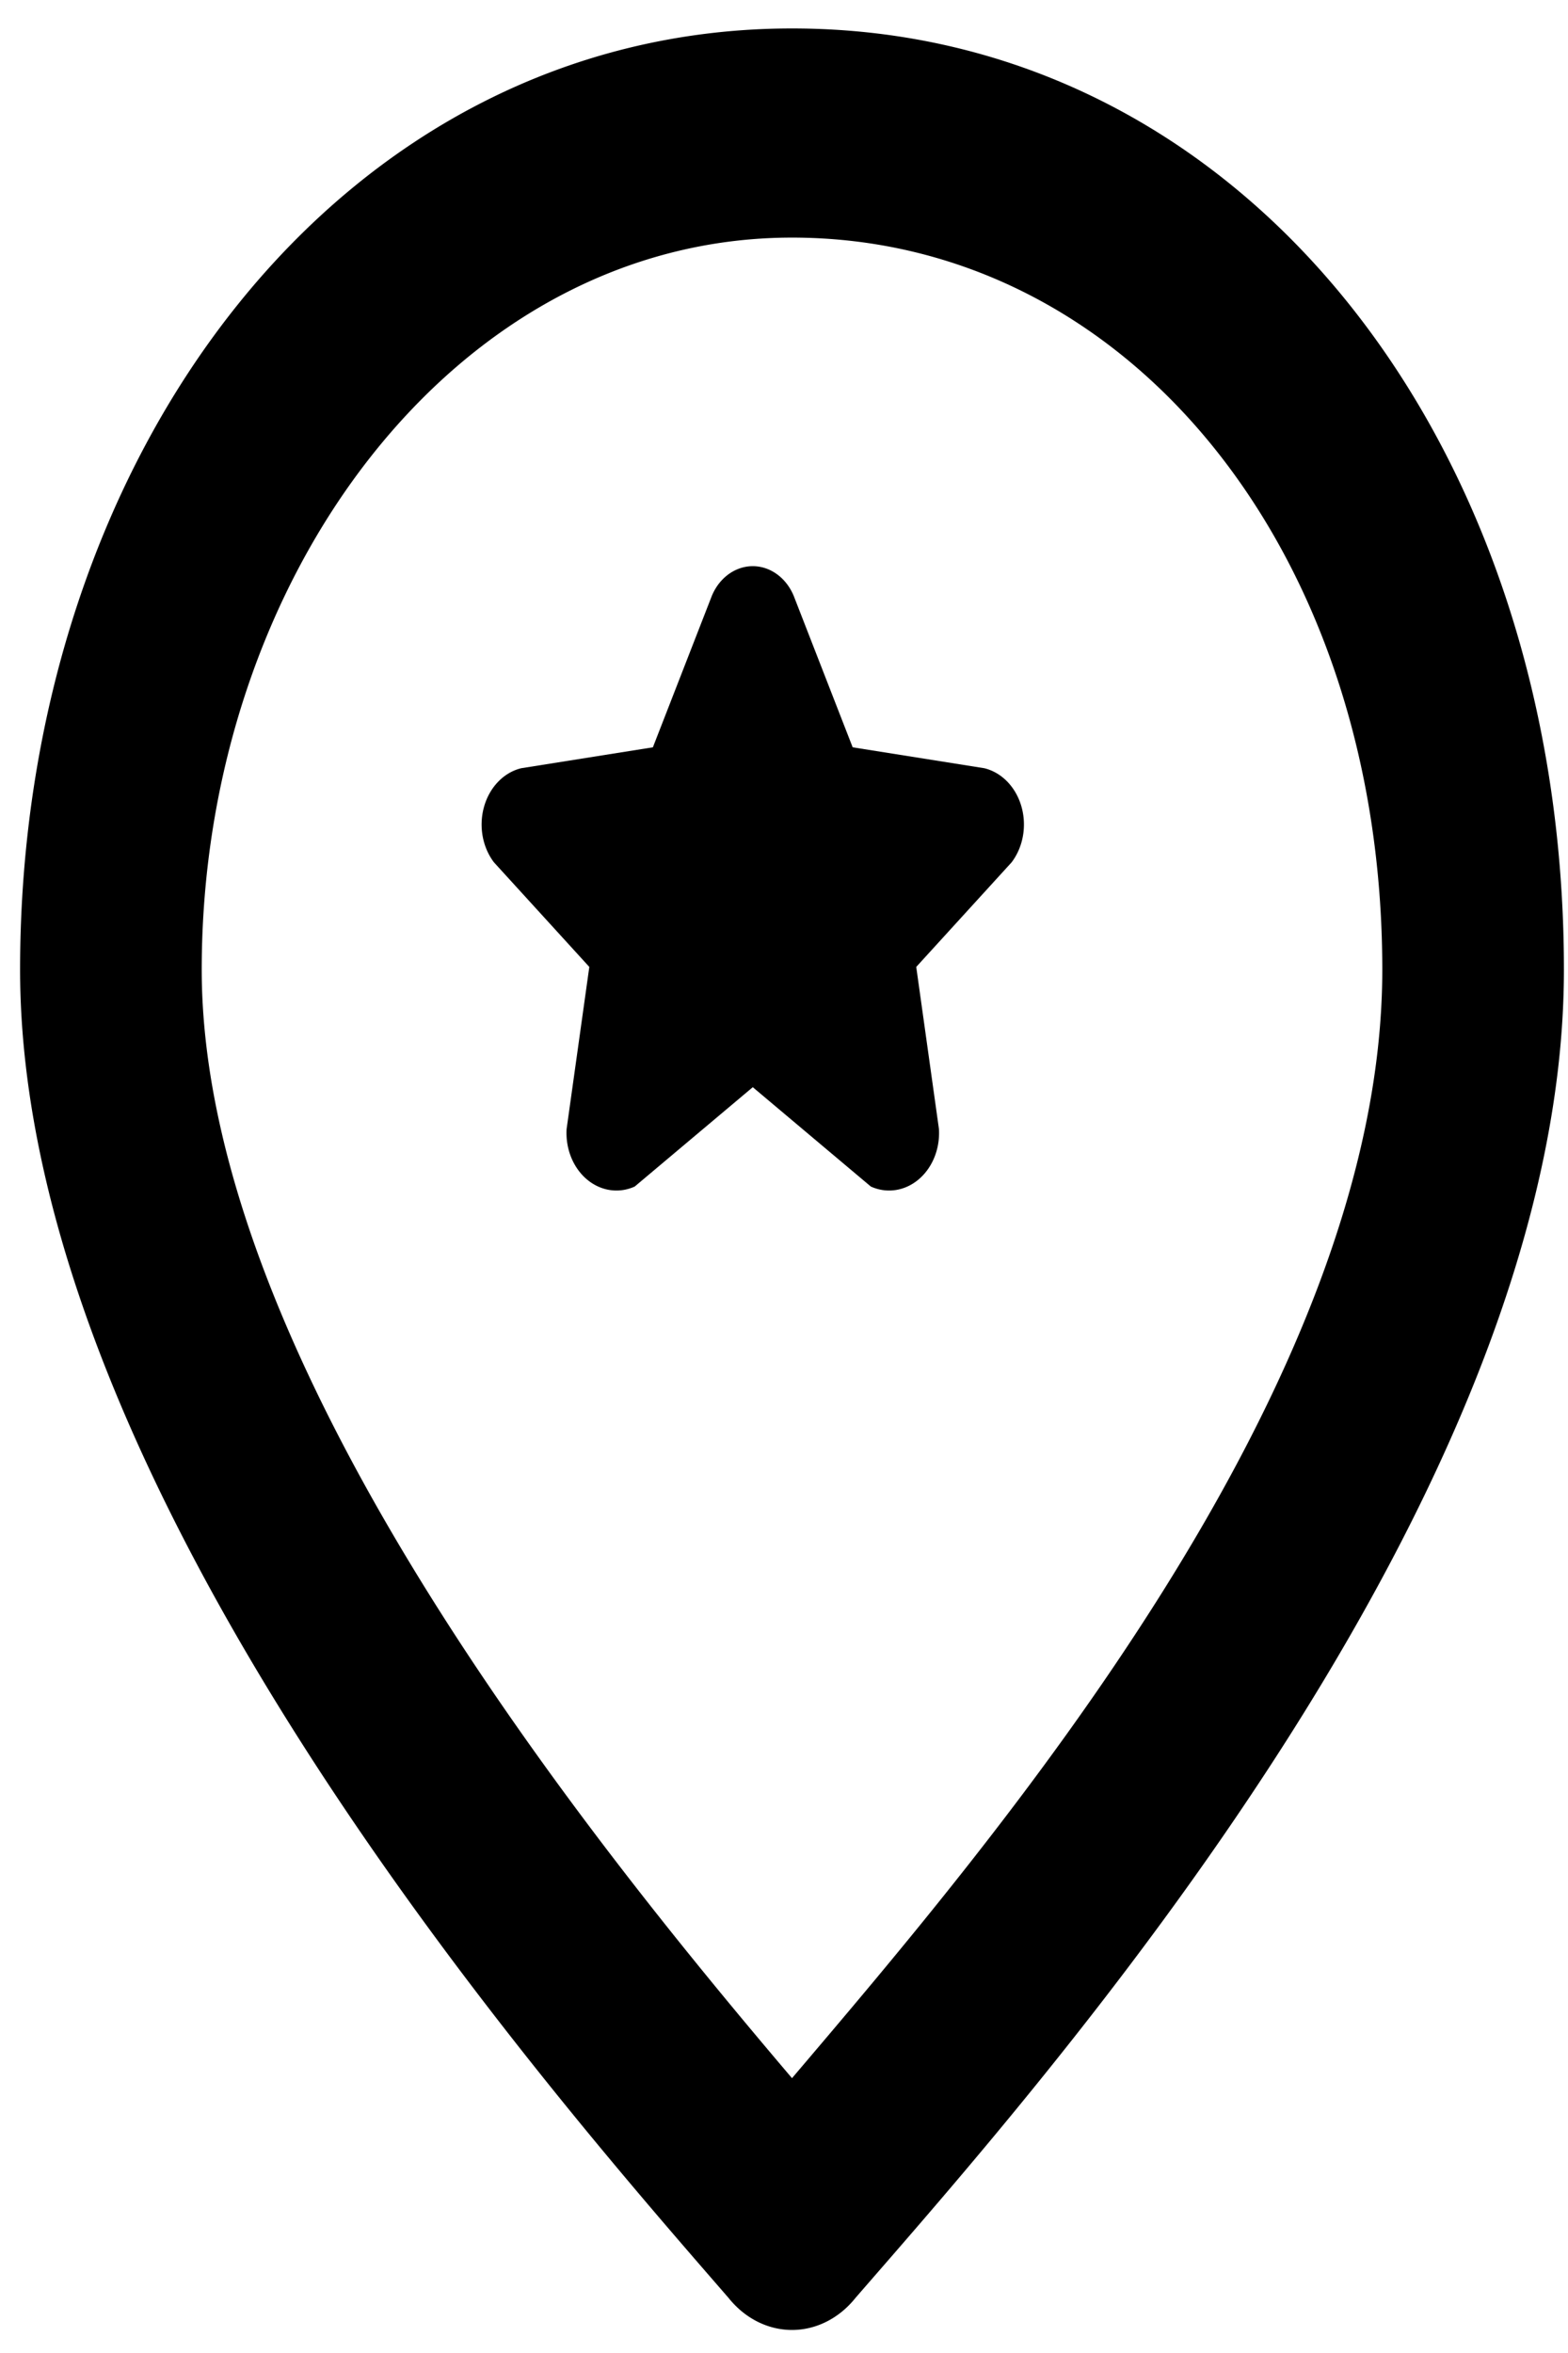 <?xml version="1.0" encoding="UTF-8" standalone="no"?>
<!-- Uploaded to: SVG Repo, www.svgrepo.com, Generator: SVG Repo Mixer Tools -->

<svg
   xmlns:dc="http://purl.org/dc/elements/1.1/"
   xmlns:cc="http://creativecommons.org/ns#"
   xmlns:rdf="http://www.w3.org/1999/02/22-rdf-syntax-ns#"
   xmlns:svg="http://www.w3.org/2000/svg"
   xmlns="http://www.w3.org/2000/svg"
   xmlns:sodipodi="http://sodipodi.sourceforge.net/DTD/sodipodi-0.dtd"
   xmlns:inkscape="http://www.inkscape.org/namespaces/inkscape"
   width="80"
   height="120"
   viewBox="0 0 4.8 7.2"
   version="1.1"
   id="svg13"
   sodipodi:docname="marker_star_black.svg"
   inkscape:version="0.92.4 (5da689c313, 2019-01-14)">
  <defs
     id="defs17" />
  <sodipodi:namedview
     pagecolor="#ffffff"
     bordercolor="#666666"
     borderopacity="1"
     objecttolerance="10"
     gridtolerance="10"
     guidetolerance="10"
     inkscape:pageopacity="0"
     inkscape:pageshadow="2"
     inkscape:window-width="1920"
     inkscape:window-height="1017"
     id="namedview15"
     showgrid="false"
     inkscape:zoom="2.36"
     inkscape:cx="11.760145"
     inkscape:cy="55.879413"
     inkscape:window-x="1672"
     inkscape:window-y="-8"
     inkscape:window-maximized="1"
     inkscape:current-layer="Layer_2"
     inkscape:showpageshadow="2"
     inkscape:pagecheckerboard="0"
     inkscape:deskcolor="#d1d1d1" />
  <title
     id="title2">location-point-of-interest</title>
  <g
     data-name="invisible box"
     id="invisible_box">
    <rect
       style="fill:none"
       y="0"
       x="0"
       id="rect4"
       height="48"
       width="48" />
  </g>
  <g
     data-name="Layer 2"
     id="Layer_2"
     transform="matrix(0.139,0,0,0.16,-9.609,1.84)">
    <g
       data-name="invisible box"
       id="invisible_box-9">
      <rect
         id="rect906"
         height="48"
         width="48"
         x="0"
         y="0"
         style="fill:none" />
    </g>
    <g
       data-name="icons Q2"
       id="icons_Q2"
       style="fill:#000000;fill-opacity:1"
       transform="translate(61.708,-13.708)">
      <path
         id="path909"
         d="m 24.864,6.752 c 7.4,0 13,6 13,14 0,8 -8.6,16.7 -13,21.2 -4.4,-4.5 -13,-13.7 -13,-21.2 0,-7.5 5.6,-14 13,-14 m 0,-4 c -9.9,0 -17,8.1 -17,18 0,9.9 11.5,21.3 15.6,25.4 a 1.9,1.9 0 0 0 2.8,0 c 4.1,-4.1 15.6,-15.3 15.6,-25.4 0,-10.1 -7.1,-18 -17,-18 z"
         inkscape:connector-curvature="0"
         style="fill:#000000;fill-opacity:1" />
      <path
         id="path911"
         d="m 29.1,16.9 -2.9,-0.4 -1.3,-2.9 a 1,1 0 0 0 -1.8,0 l -1.3,2.9 -2.9,0.4 a 1.1,1.1 0 0 0 -0.6,1.8 l 2.1,2 -0.5,3.1 a 1.1,1.1 0 0 0 1.5,1.1 L 24,23 l 2.6,1.9 a 1.1,1.1 0 0 0 1.5,-1.1 l -0.5,-3.1 2.1,-2 a 1.1,1.1 0 0 0 -0.6,-1.8 z"
         inkscape:connector-curvature="0"
         style="fill:#000000;fill-opacity:1" />
    </g>
  </g>
</svg>
